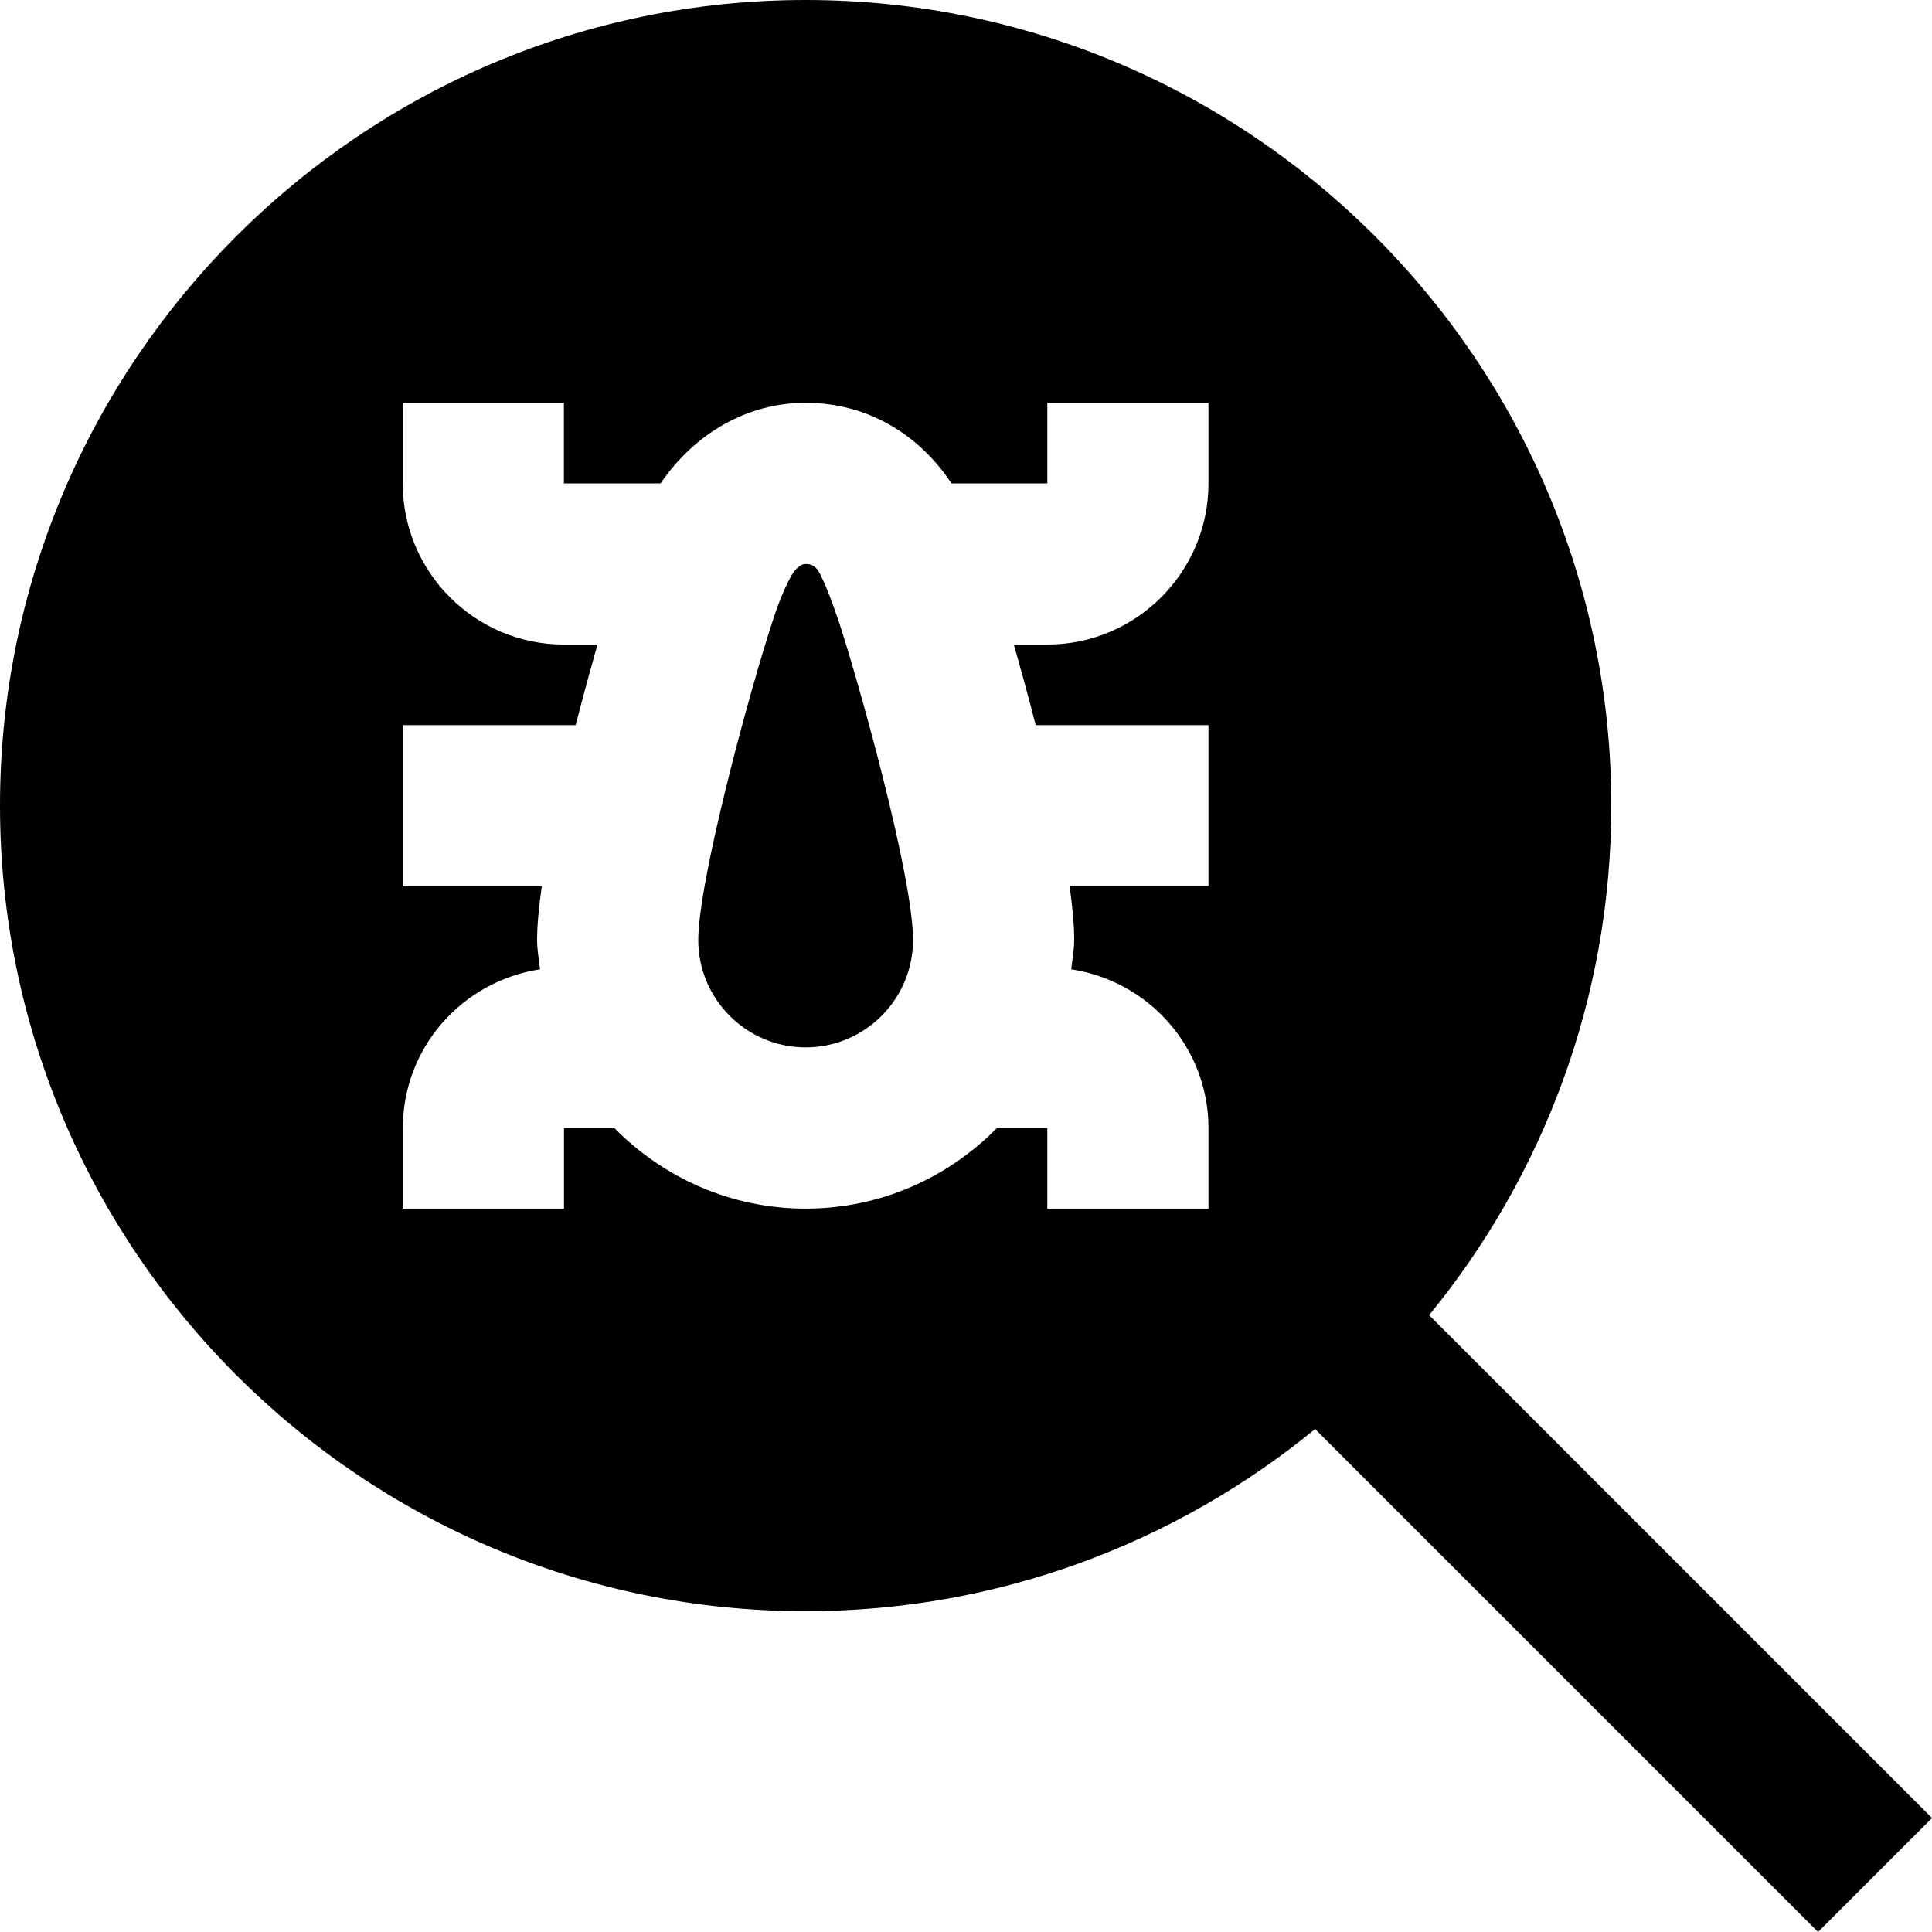 <svg id="Layer_1" viewBox="0 0 24 24" xmlns="http://www.w3.org/2000/svg" data-name="Layer 1"><path d="m10.405 7.676c.24.714.937 3.198.937 4 0 .736-.598 1.335-1.334 1.335s-1.334-.599-1.334-1.335c0-.718.618-3.037.94-4.011.069-.21.148-.392.22-.52.019-.032.088-.139.174-.139.103 0 .148.054.195.156.05.102.118.267.201.514zm13.595 14.909-1.415 1.415-6.248-6.248c-1.726 1.413-3.93 2.263-6.329 2.263-5.518.001-10.008-4.489-10.008-10.007s4.49-10.008 10.008-10.008 10.008 4.489 10.008 10.008c0 2.399-.85 4.603-2.263 6.329l6.248 6.248zm-8.988-17.581h-2.002v1.001h-1.19c-.412-.622-1.058-1.001-1.812-1.001-.722 0-1.376.376-1.802 1.001h-1.201v-1.001h-2.002v1.001c0 1.104.898 2.002 2.002 2.002h.417c-.085.3-.179.642-.271 1.001h-2.147v2.002h1.726c-.035.251-.058.48-.058.667 0 .125.023.243.037.364-.962.145-1.705.969-1.705 1.972v1.001h2.002v-1.001h.626c.606.616 1.446 1.001 2.376 1.001s1.771-.385 2.376-1.001h.626v1.001h2.002v-1.001c0-1.002-.743-1.827-1.705-1.972.013-.121.037-.239.037-.364 0-.188-.022-.417-.057-.667h1.725v-2.002h-2.146c-.092-.36-.187-.702-.272-1.001h.416c1.103 0 2.002-.898 2.002-2.002z"/></svg>